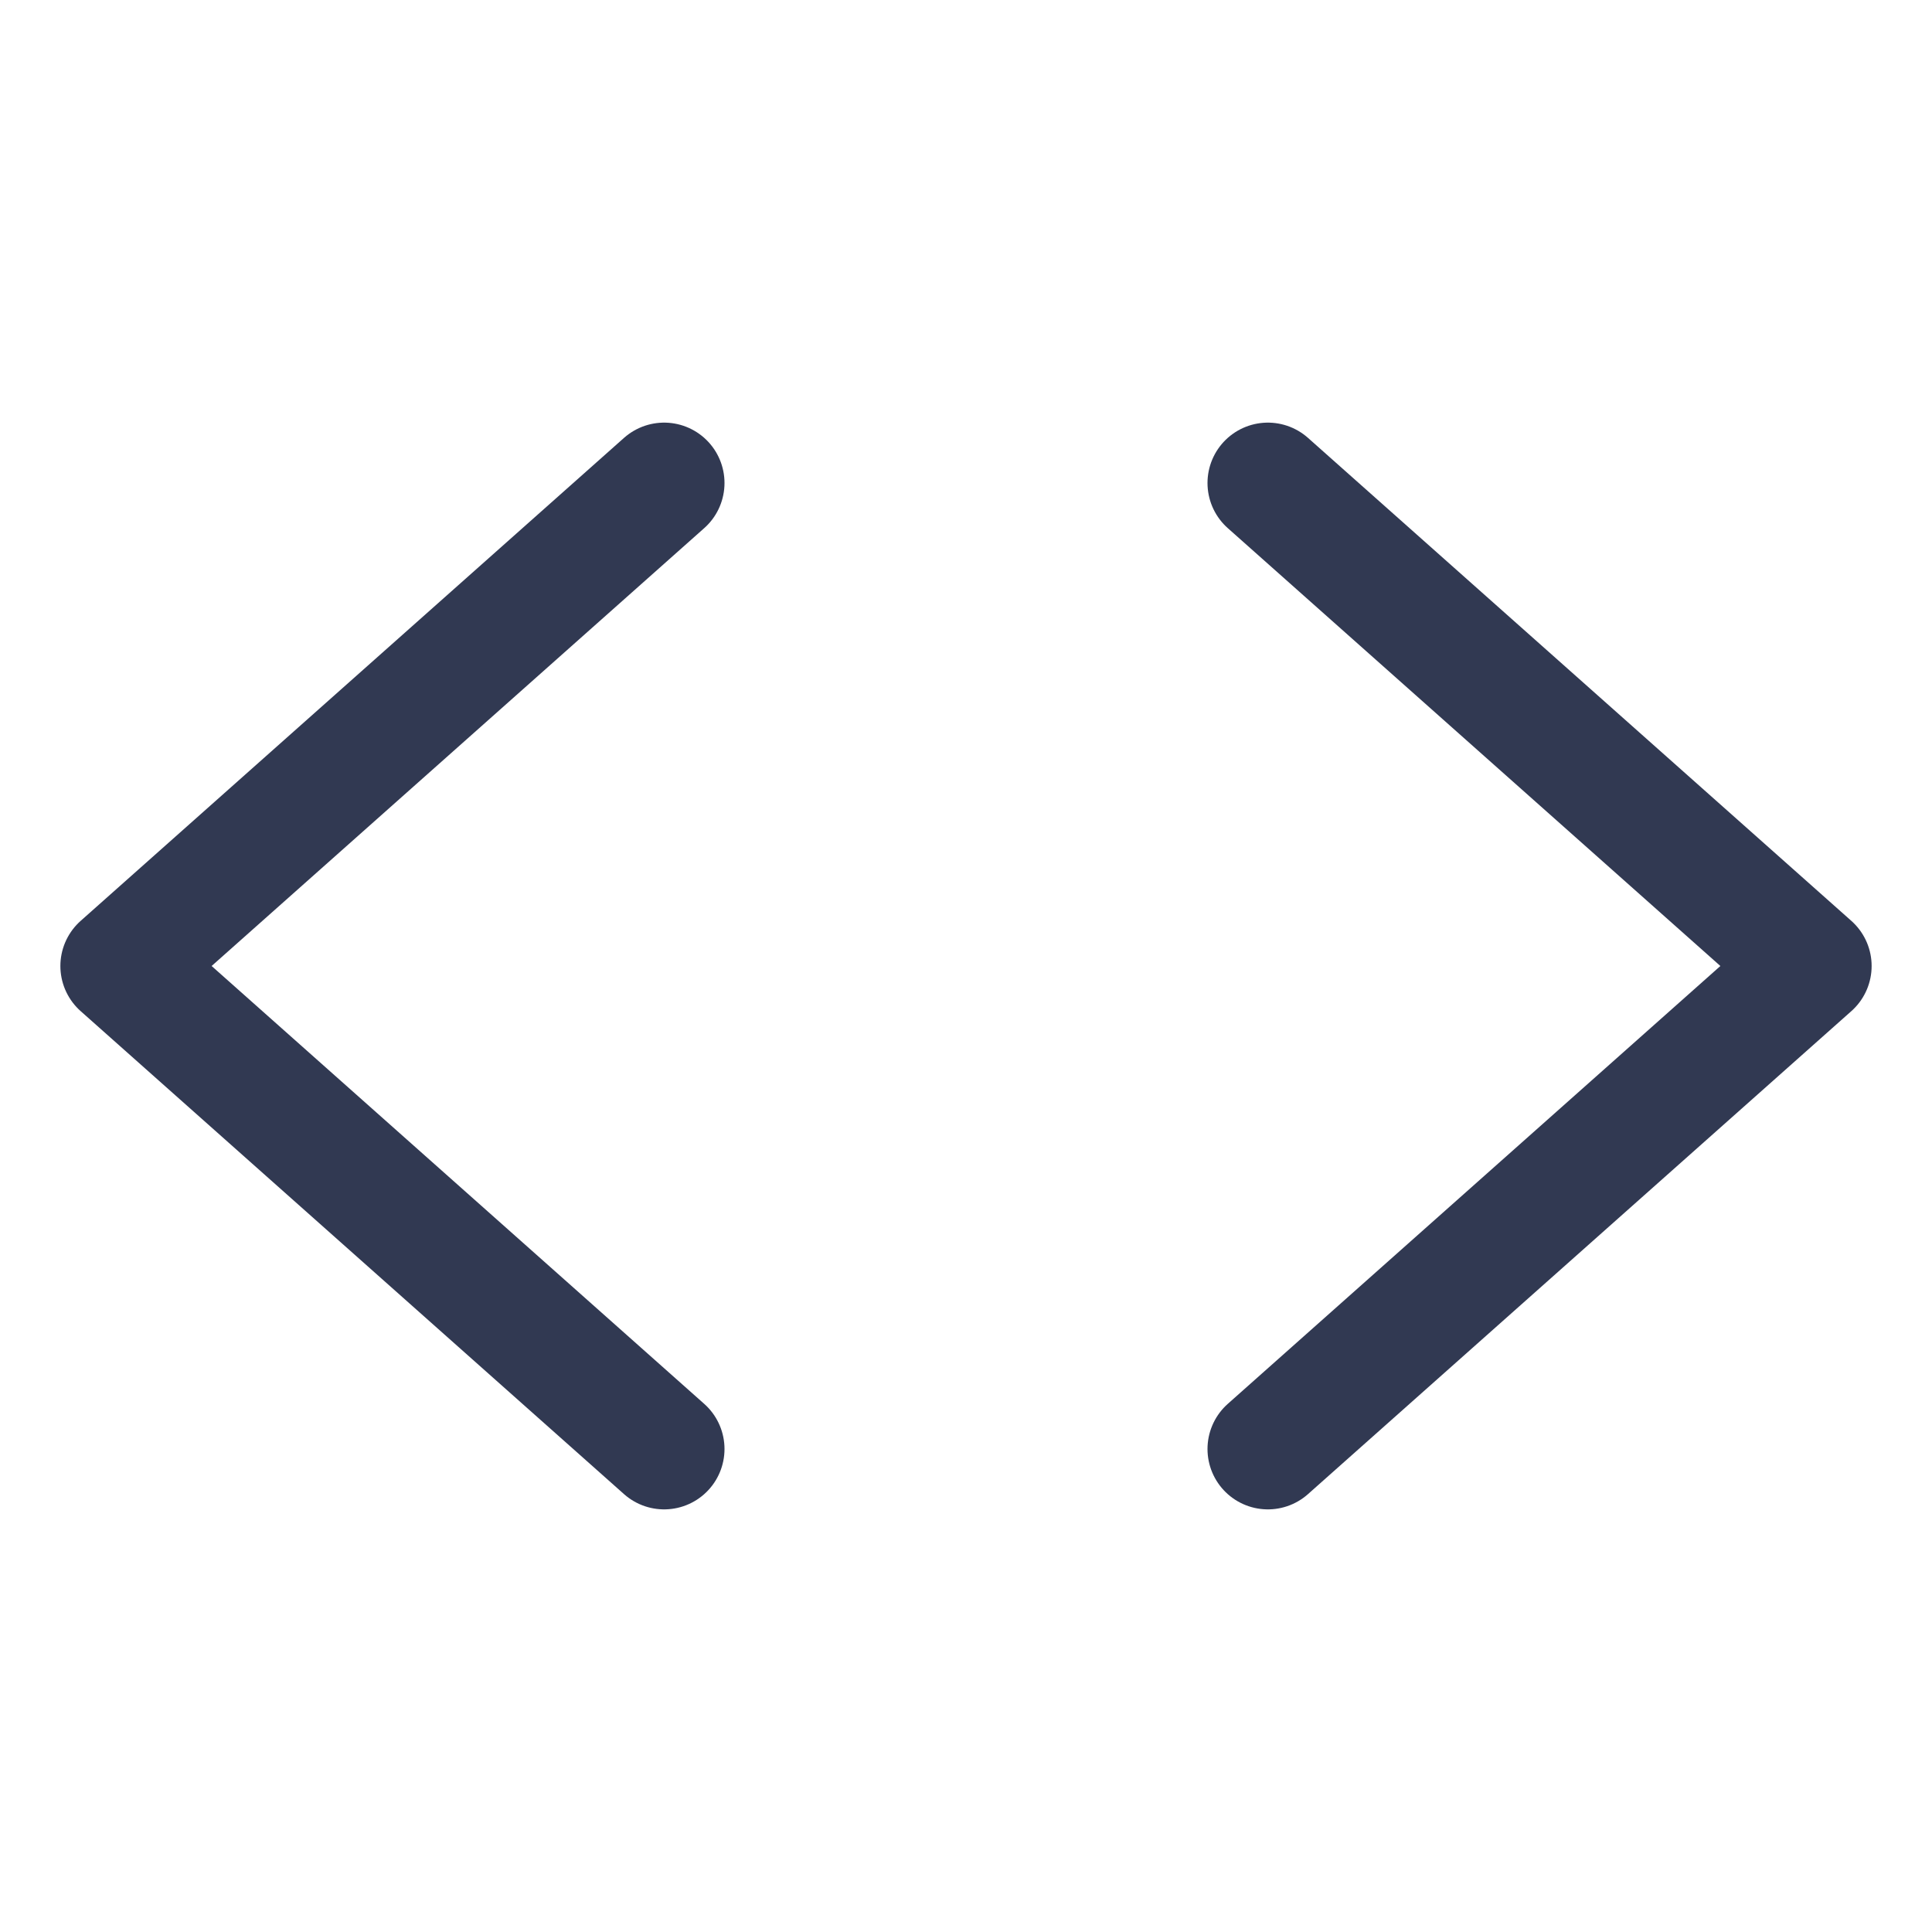 <svg width="32" height="32" viewBox="0 0 32 32" fill="none" xmlns="http://www.w3.org/2000/svg">
<path d="M11 8L2 16L11 24" stroke="#313952" stroke-width="2" stroke-linecap="round" stroke-linejoin="round"/>
<path d="M21 8L30 16L21 24" stroke="#313952" stroke-width="2" stroke-linecap="round" stroke-linejoin="round"/>
</svg>
